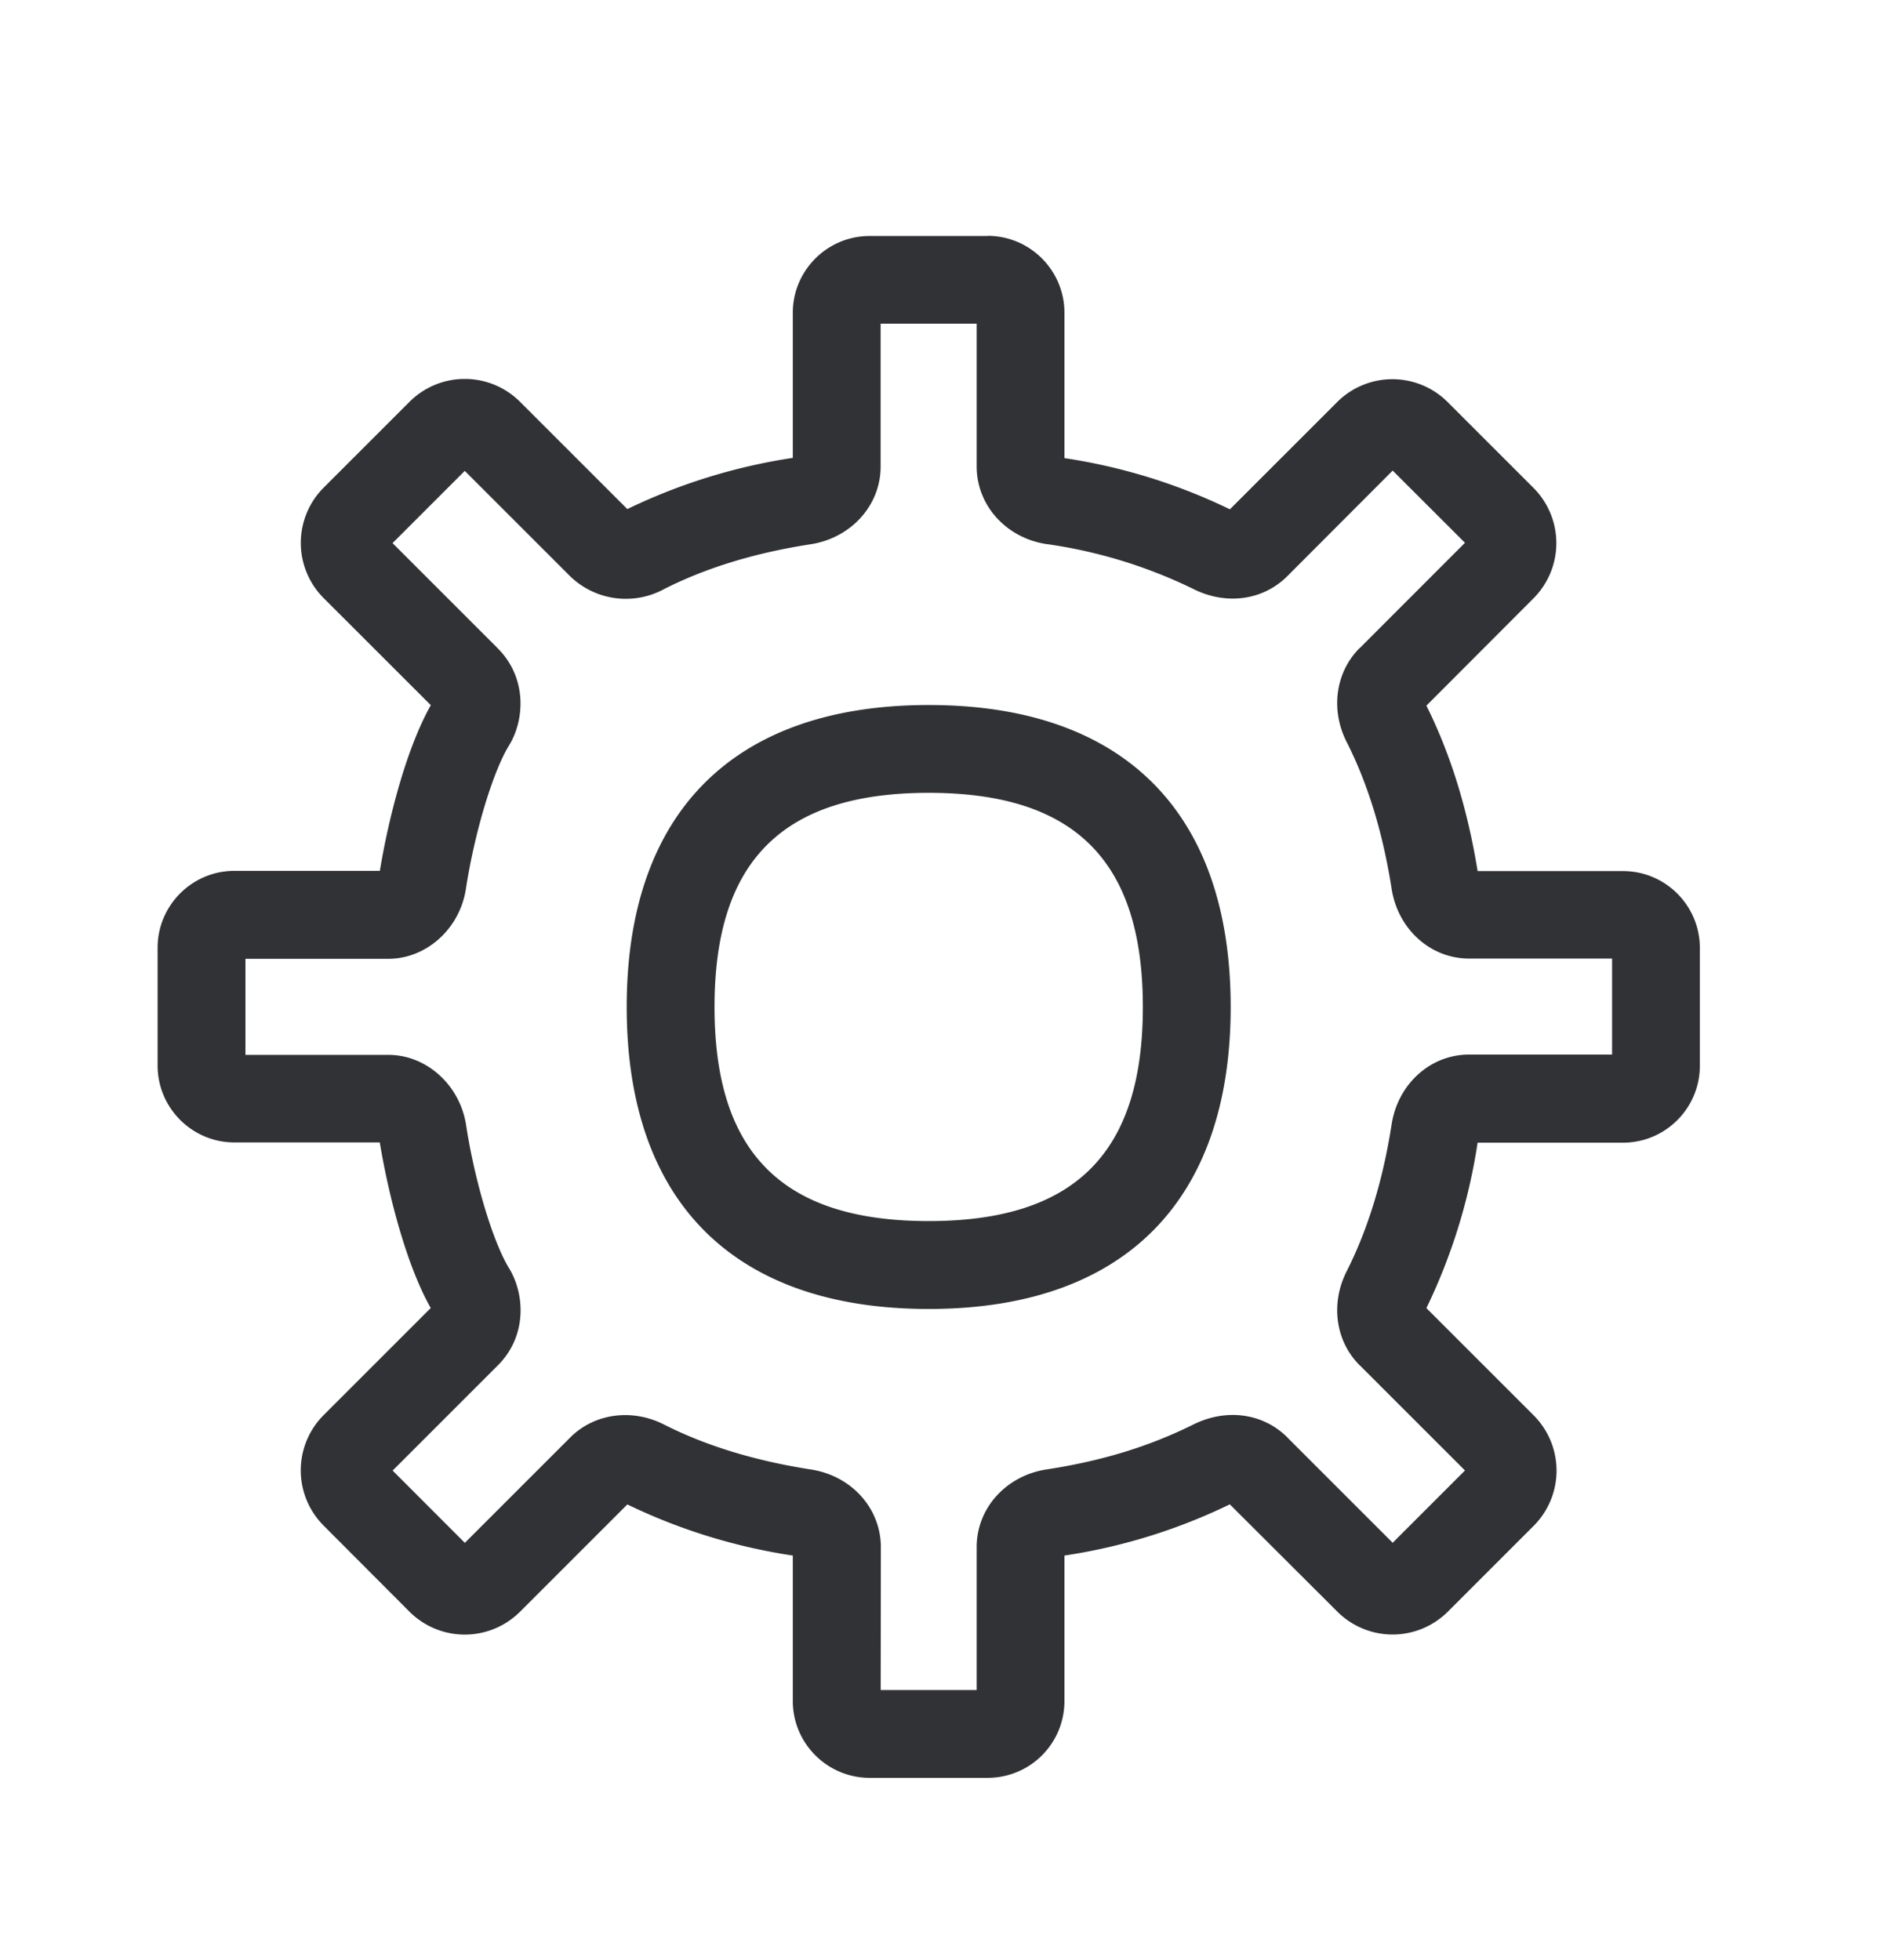 <svg width="24" height="25" viewBox="0 0 24 25" xmlns="http://www.w3.org/2000/svg"><path d="M12.594 3.008c.54 0 .98.44.98.98v1.855a7.307 7.307 0 012.11.653l1.37-1.37a.997.997 0 011.405 0l1.098 1.098a.997.997 0 010 1.406L18.19 9c.309.619.527 1.328.653 2.11h1.854c.541 0 .98.439.98.98v1.504c0 .54-.439.98-.98.98h-1.854a7.354 7.354 0 01-.653 2.11l1.37 1.37a.997.997 0 010 1.405l-1.098 1.098a.997.997 0 01-1.406 0l-1.373-1.37a7.307 7.307 0 01-2.109.653v1.855c0 .543-.437.98-.98.98H11.09c-.541 0-.98-.44-.98-.98V19.84A7.354 7.354 0 018 19.188l-1.37 1.37a.997.997 0 01-1.406 0l-1.098-1.101a.997.997 0 010-1.407l1.367-1.367c-.317-.56-.543-1.465-.65-2.112H2.99c-.54 0-.98-.44-.98-.98v-1.504c0-.54.44-.98.98-.98h1.854c.107-.65.333-1.552.65-2.113L4.126 7.627a.997.997 0 010-1.406l1.098-1.098a.997.997 0 011.406 0L8 6.493a7.354 7.354 0 012.11-.653V3.99c0-.54.439-.98.98-.98h1.504zm-.14 1.12H11.23v1.824c0 .493-.376.91-.894.99-.703.108-1.33.299-1.865.57a1.02 1.02 0 01-1.2-.162l-.008-.008-1.336-1.336-.921.921 1.336 1.336.008.009c.367.367.347.902.14 1.238-.204.333-.437 1.103-.549 1.829-.078.507-.504.89-.989.89H3.13v1.225h1.823c.485 0 .91.384.99.89.111.726.344 1.496.548 1.83.207.339.227.87-.14 1.238l-1.344 1.344.921.922 1.345-1.345c.308-.308.79-.372 1.199-.162.537.272 1.165.462 1.868.571.518.079.893.496.893.99l-.002 1.823h1.224V19.73c0-.493.375-.91.893-.989h.003c.706-.109 1.3-.291 1.871-.574.418-.207.885-.143 1.194.165l.008.009 1.336 1.336.922-.922-1.336-1.336-.009-.008c-.308-.308-.372-.79-.162-1.2.271-.537.462-1.164.571-1.867.079-.519.496-.894.989-.894h1.823v-1.224h-1.823c-.493 0-.91-.375-.989-.894-.11-.703-.3-1.33-.571-1.865-.21-.41-.146-.891.162-1.2l.009-.007 1.336-1.337-.922-.921-1.336 1.339-.008.008c-.309.308-.776.373-1.194.165a6.248 6.248 0 00-1.87-.574h-.004c-.518-.078-.893-.496-.893-.989V4.13zm-.61 4.864c2.484 0 3.85 1.367 3.85 3.851 0 2.485-1.37 3.852-3.85 3.852-2.485 0-3.852-1.367-3.852-3.852 0-2.484 1.367-3.851 3.851-3.851zm0 1.12c-1.864 0-2.732.868-2.732 2.731s.868 2.731 2.731 2.731 2.731-.868 2.731-2.73c0-1.864-.868-2.732-2.73-2.732z" fill="#313235" fill-rule="nonzero"/></svg>